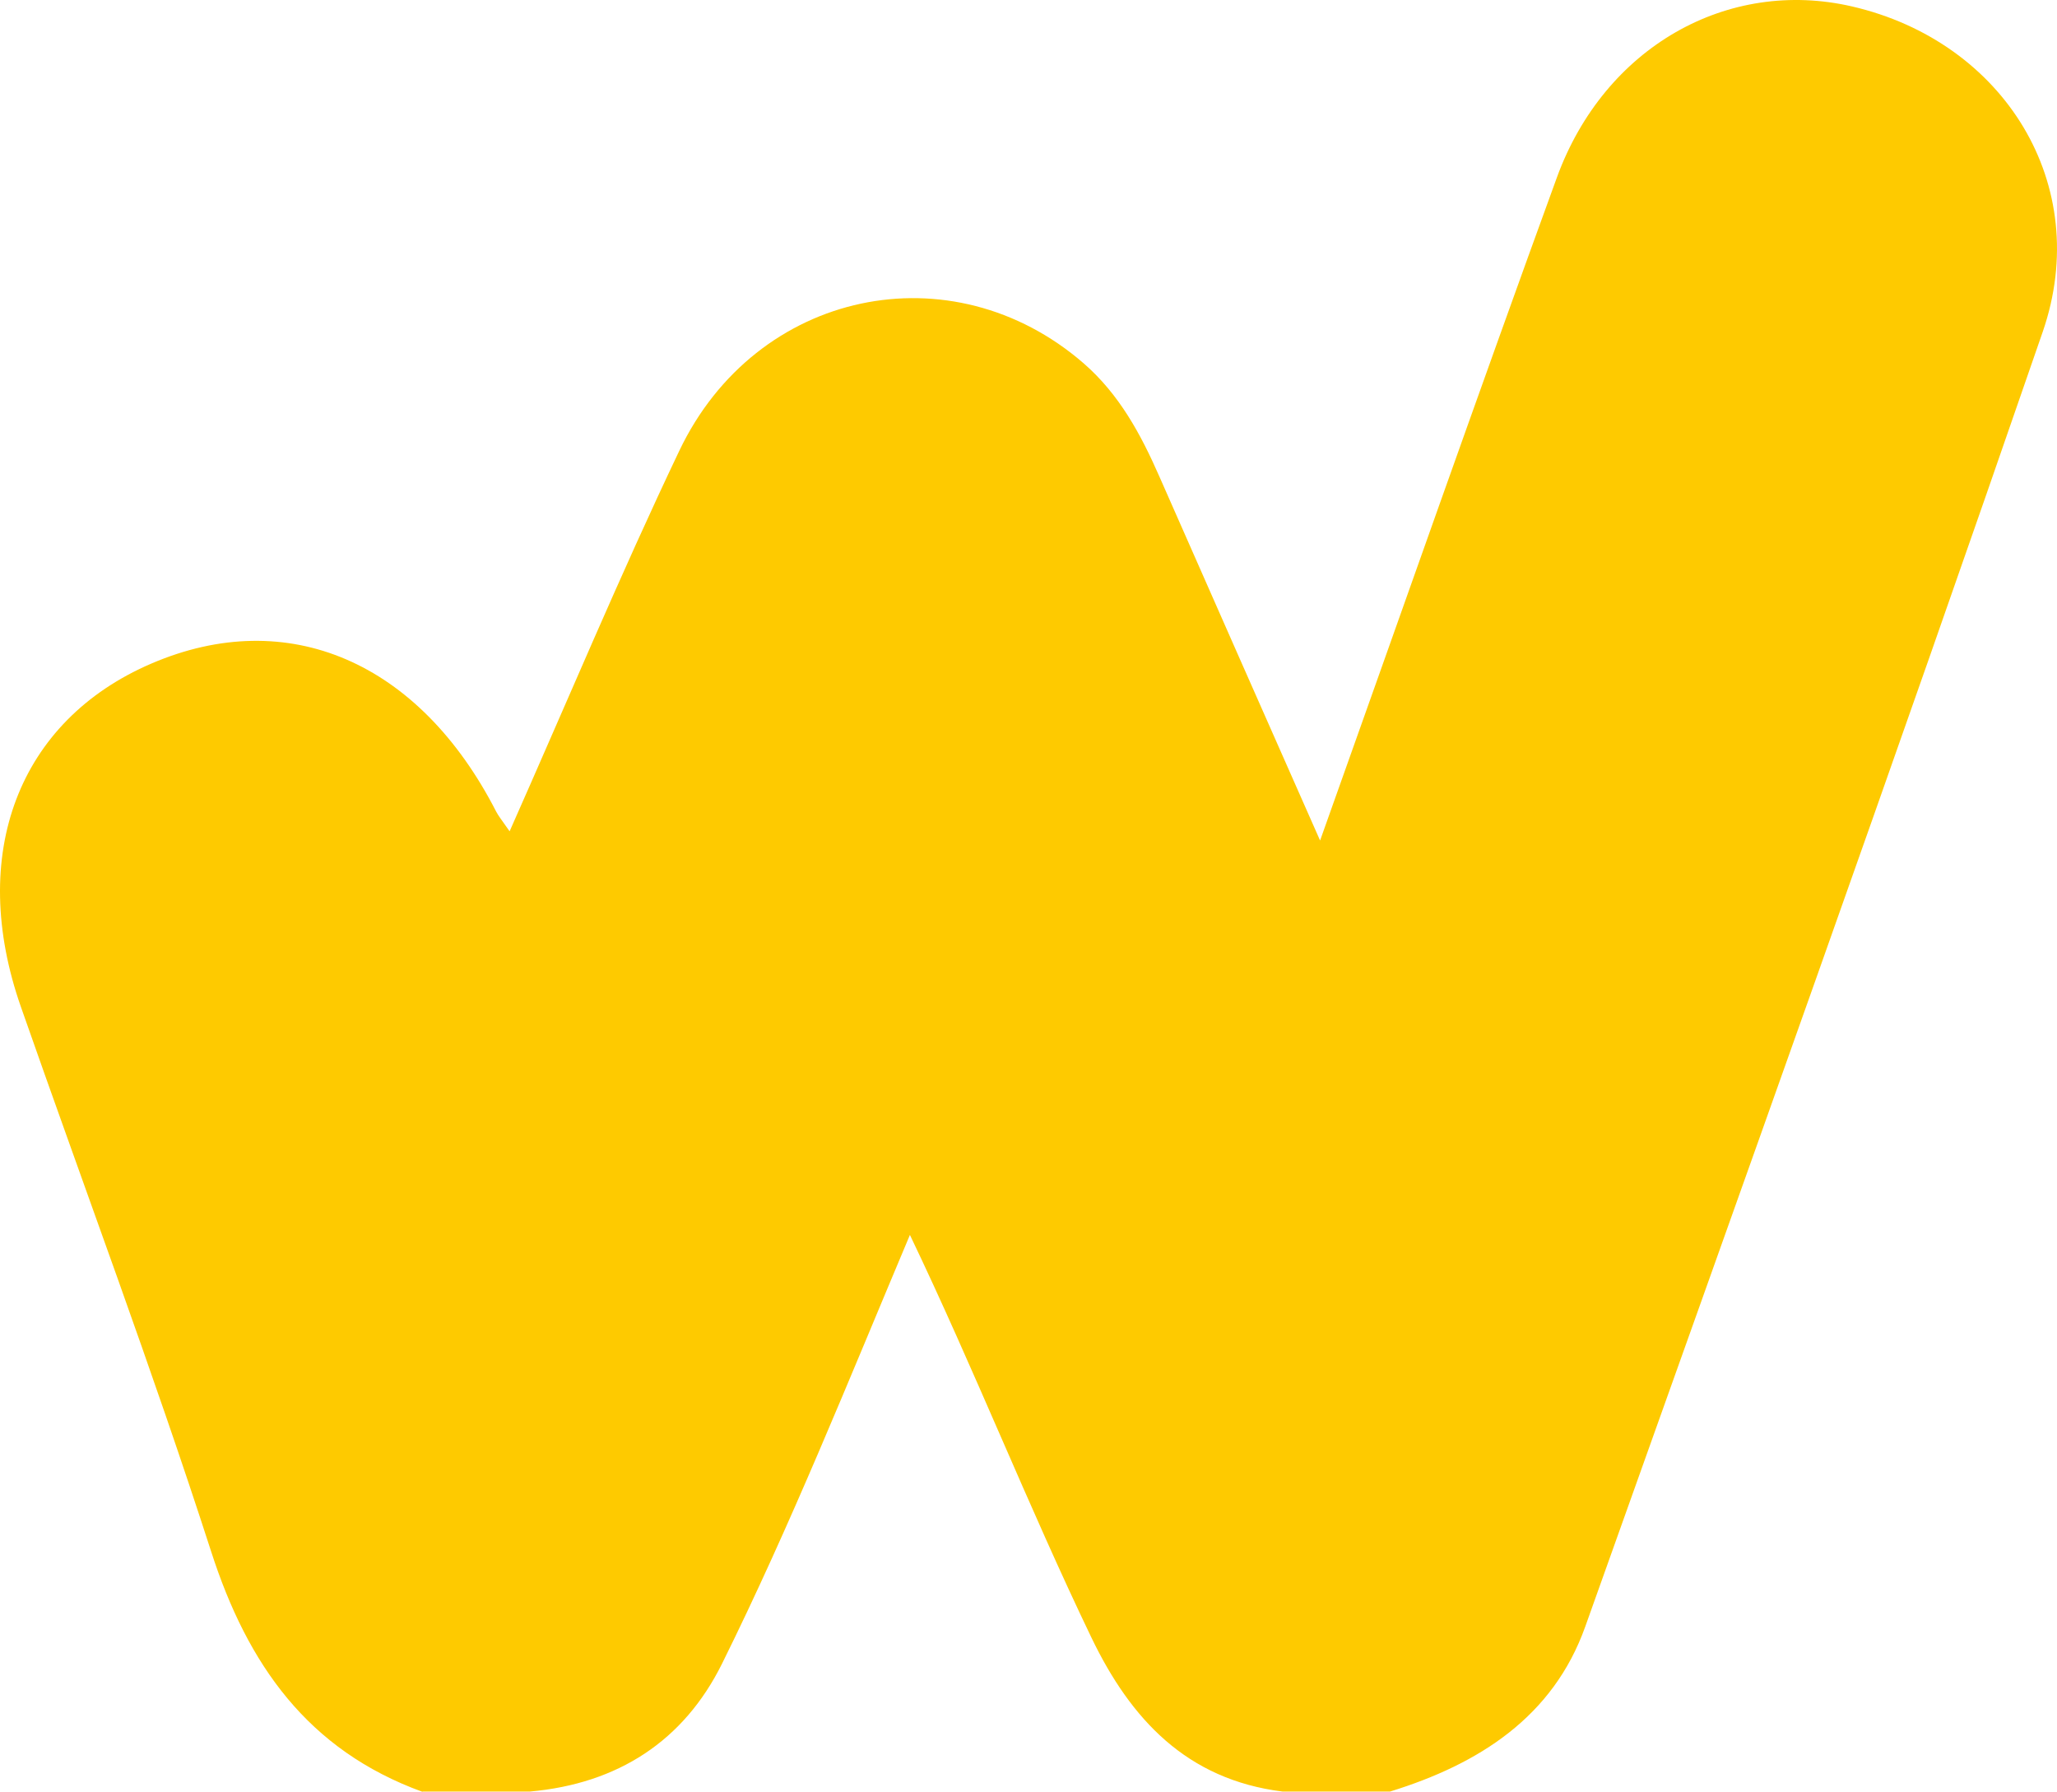 <svg width="807" height="703" viewBox="0 0 807 703" fill="none" xmlns="http://www.w3.org/2000/svg">
<g clip-path="url(#clip0_586_164)">
<path d="M165.775 703C120.679 686.623 97.104 652.966 82.838 608.712C59.685 537.002 33.148 466.316 8.242 395.149C-12.794 335.24 7.215 282.737 59.383 260.34C112.881 237.339 164.506 259.557 194.67 318.442C195.577 320.188 196.846 321.693 199.929 326.149C222.538 275.211 243.332 225.478 266.485 176.889C296.649 113.549 373.421 97.653 425.166 142.57C439.13 154.732 447.532 170.326 454.786 186.824C475.098 233.004 495.53 279.125 517.896 329.761C550.055 239.567 579.918 154.371 610.808 69.596C629.487 18.418 677.786 -8.737 726.569 2.522C786.234 16.31 821.295 72.486 801.406 130.167C742.83 299.897 682.26 469.026 621.931 638.154C609.297 673.618 580.22 692.102 545.34 702.88H503.146C465.546 698.183 443.603 674.461 428.249 642.61C403.343 590.83 382.307 537.364 356.978 484.5C332.919 541.578 310.311 598.115 283.29 652.665C268.238 683.071 242.365 699.809 207.909 702.88H165.715L165.775 703Z" fill="#FECA00"/>
</g>
<defs>
<clipPath id="clip0_586_164">
<rect width="807" height="703" fill="white" transform="matrix(-1 0 0 1 807 0)"/>
</clipPath>
</defs>
</svg>
